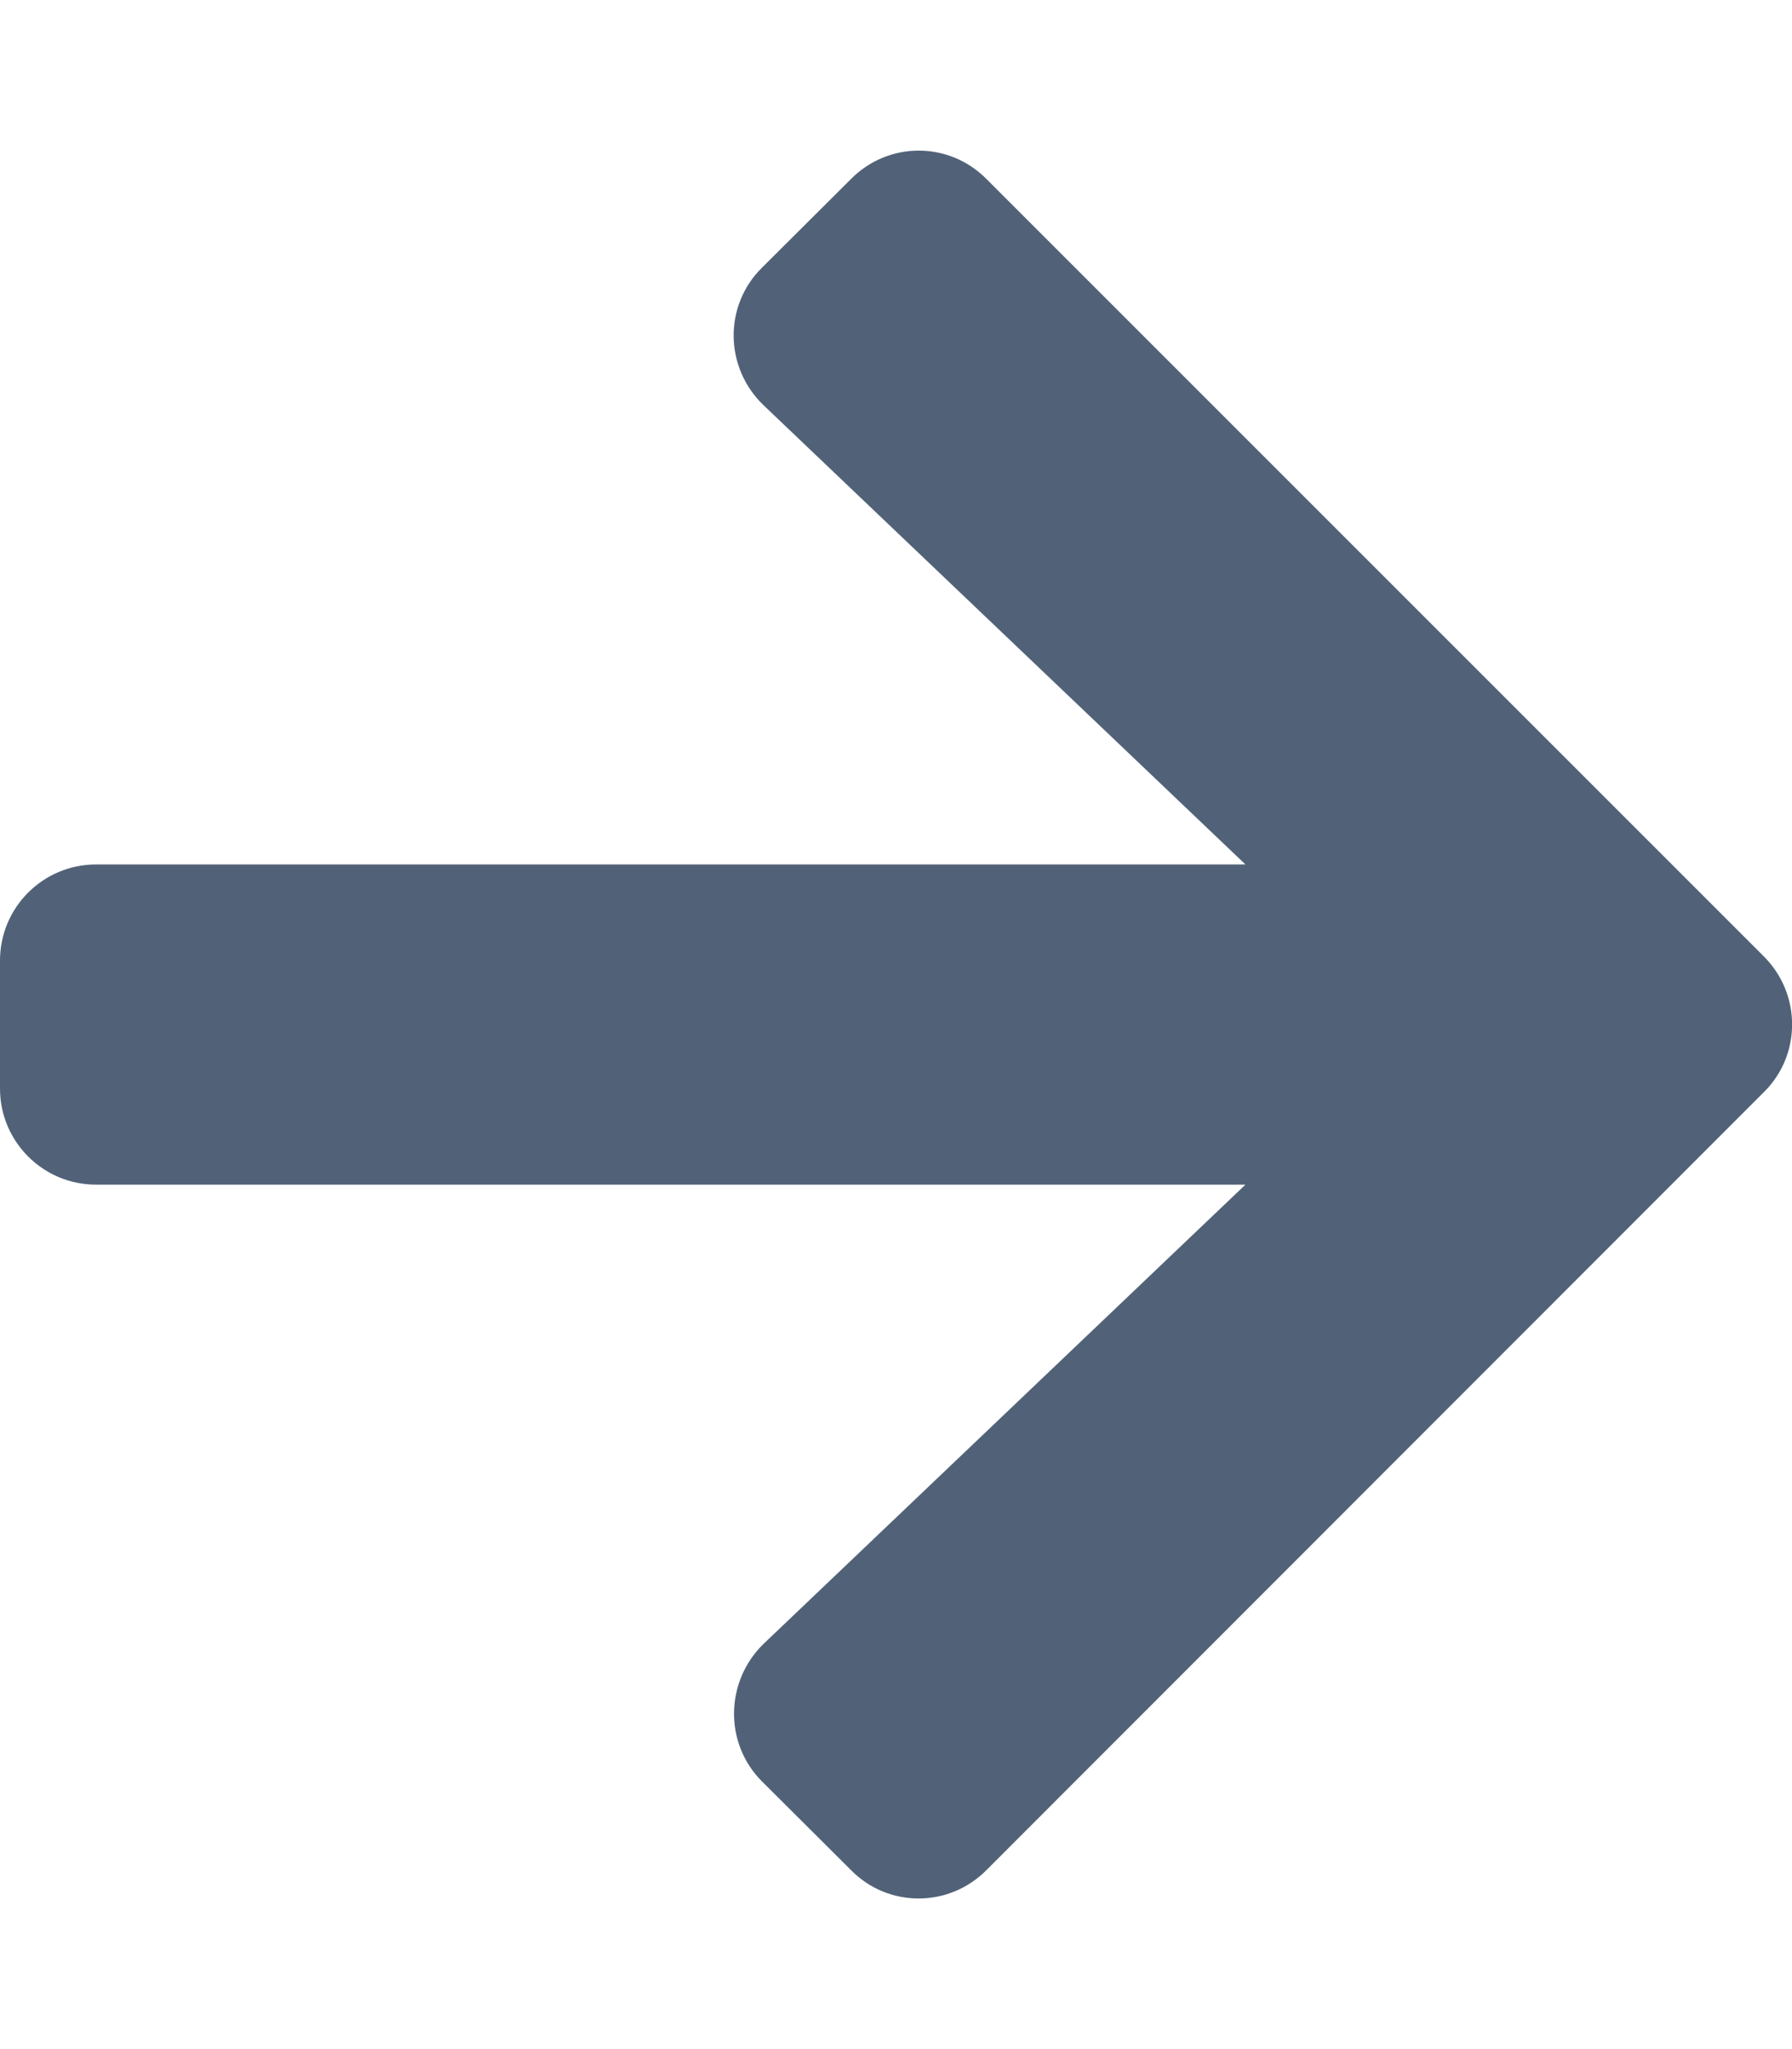 <?xml version="1.0" encoding="UTF-8"?>
<svg xmlns="http://www.w3.org/2000/svg" width="14px" height="16px" viewBox="0 0 14 16" version="1.1">
<g><path style=" stroke:none;fill-rule:nonzero;fill:#516278;fill-opacity:1;" d="M 5.953 2.09 L 6.648 1.398 C 6.941 1.102 7.414 1.102 7.707 1.398 L 13.781 7.469 C 14.074 7.762 14.074 8.238 13.781 8.527 L 7.707 14.602 C 7.414 14.898 6.938 14.898 6.648 14.602 L 5.953 13.91 C 5.656 13.613 5.664 13.129 5.965 12.836 L 9.73 9.25 L 0.75 9.25 C 0.336 9.25 0 8.914 0 8.5 L 0 7.5 C 0 7.086 0.336 6.75 0.75 6.75 L 9.73 6.75 L 5.965 3.164 C 5.66 2.871 5.652 2.387 5.953 2.09 Z M 5.953 2.09 "/></g></svg>
